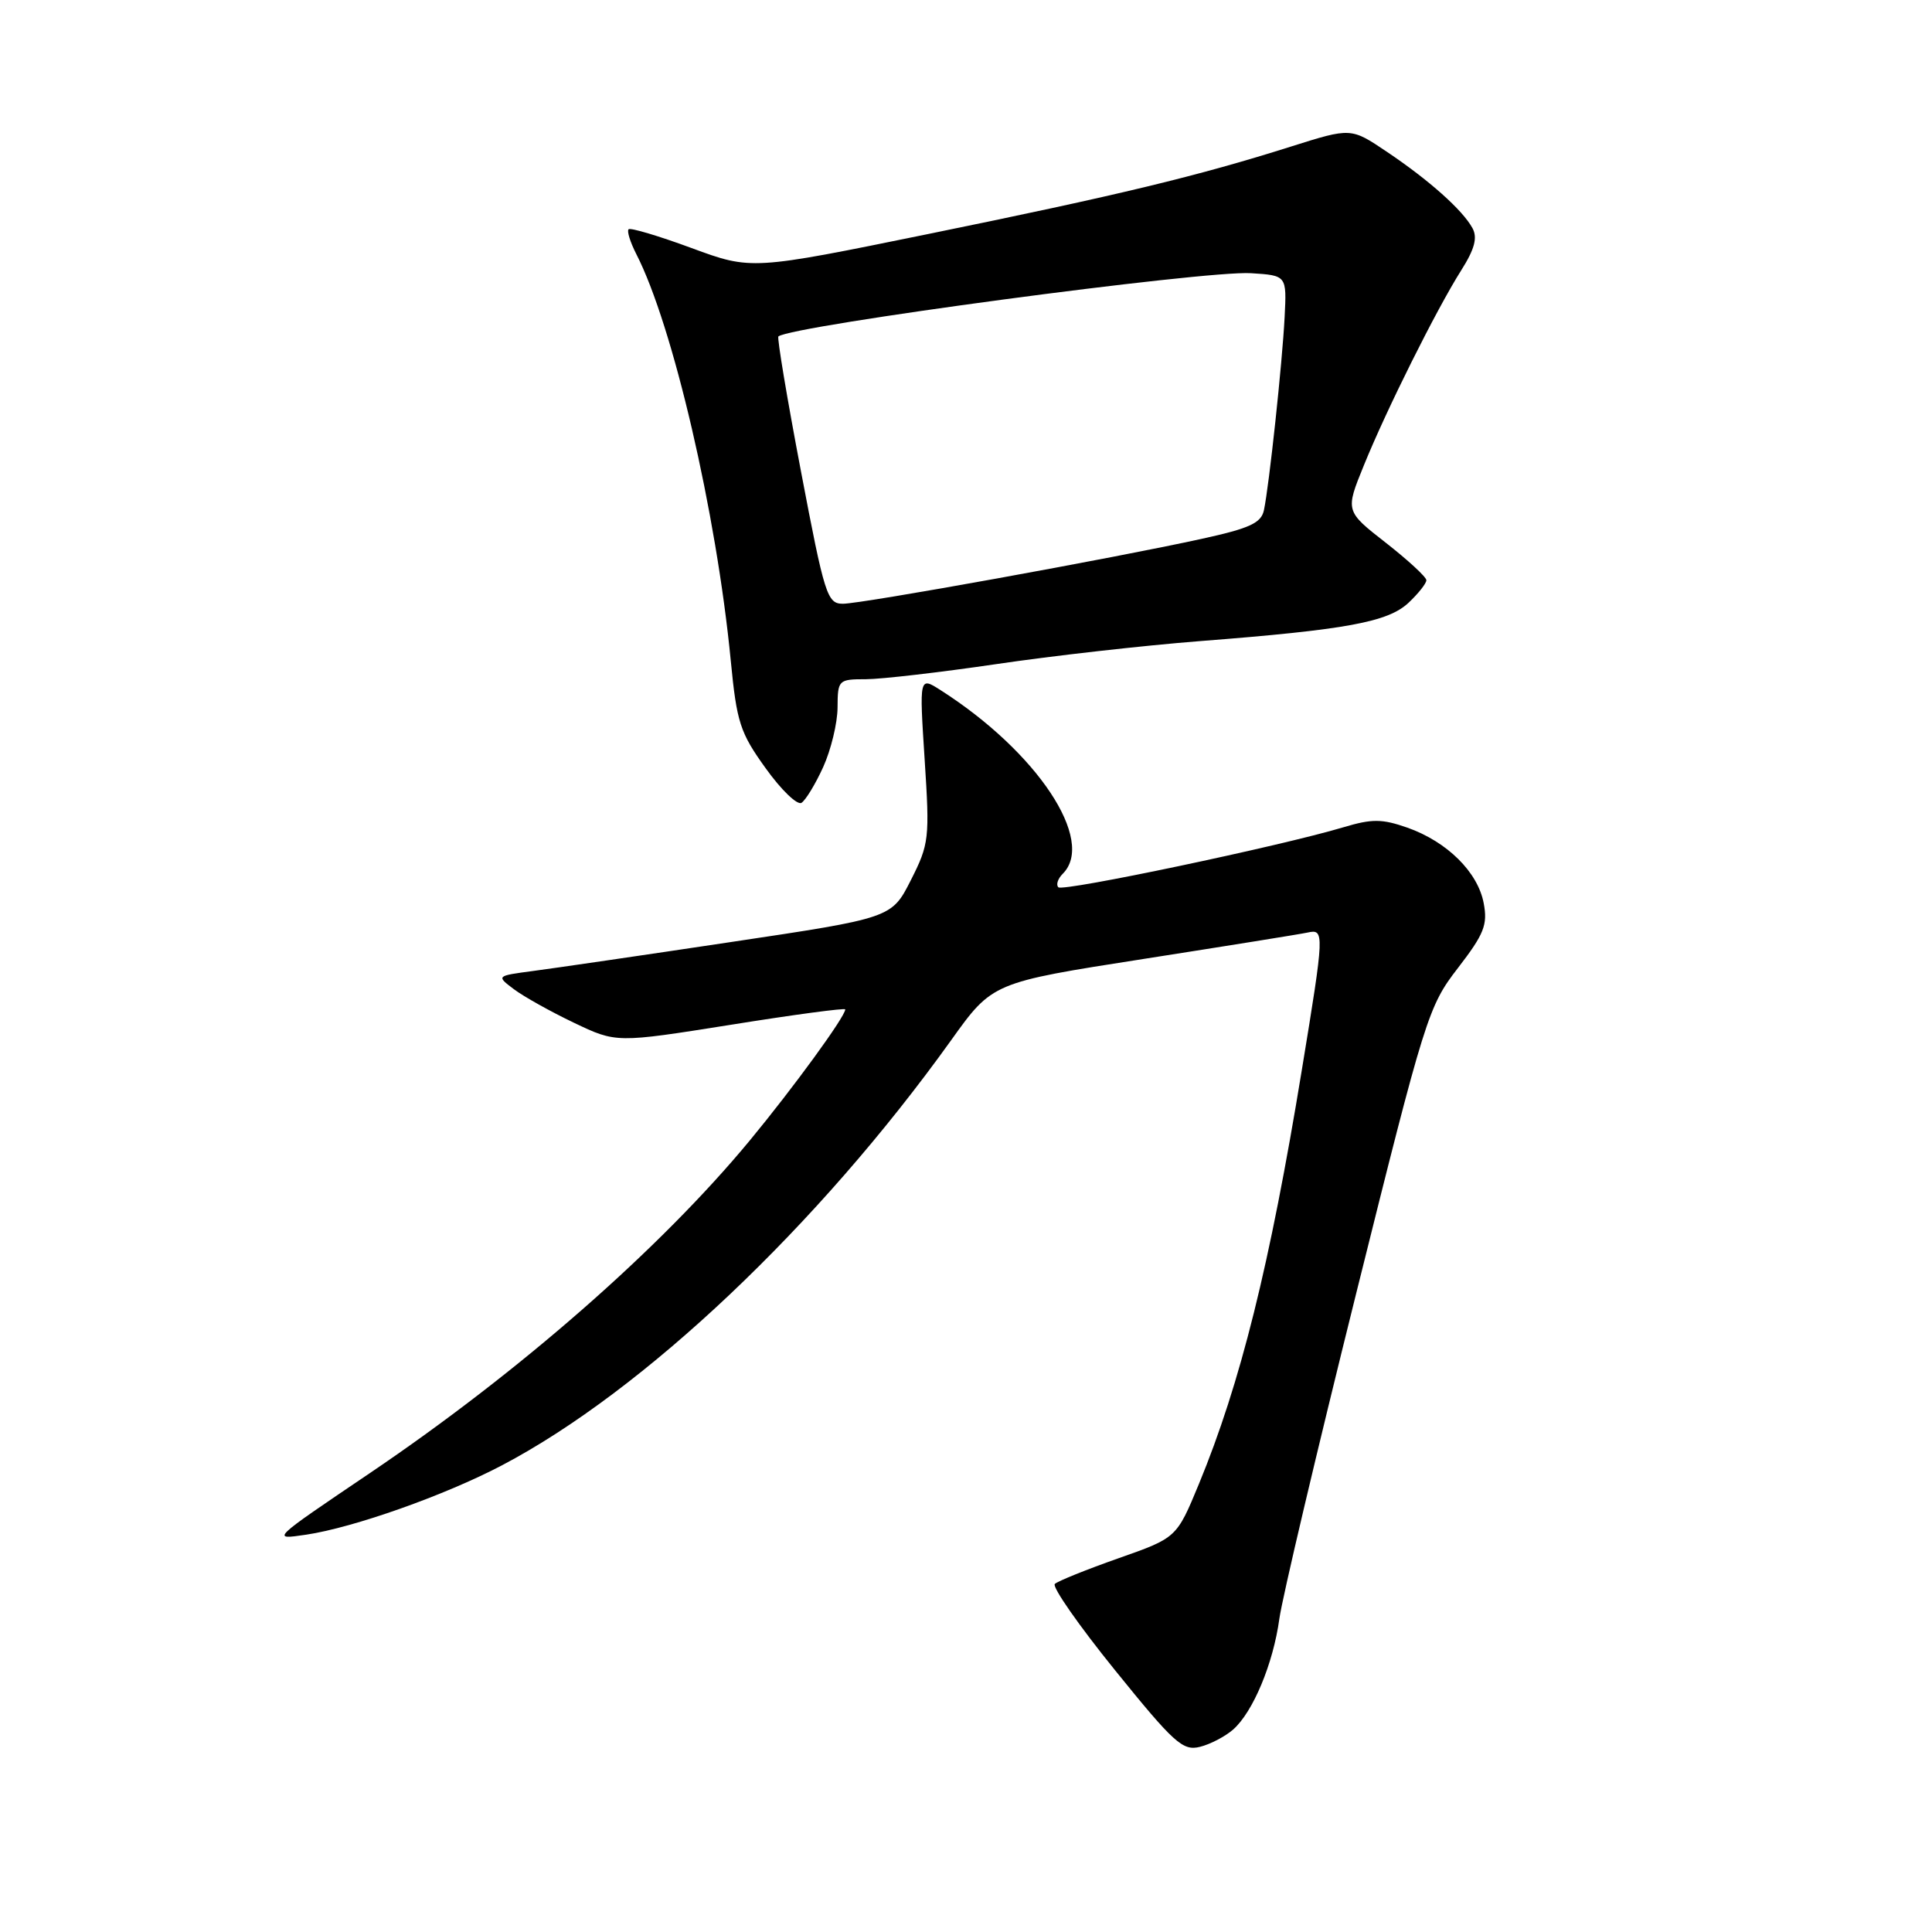 <?xml version="1.0" encoding="UTF-8" standalone="no"?>
<!DOCTYPE svg PUBLIC "-//W3C//DTD SVG 1.1//EN" "http://www.w3.org/Graphics/SVG/1.1/DTD/svg11.dtd" >
<svg xmlns="http://www.w3.org/2000/svg" xmlns:xlink="http://www.w3.org/1999/xlink" version="1.1" viewBox="0 0 256 256">
 <g >
 <path fill="currentColor"
d=" M 163.40 229.17 C 166.03 226.85 168.71 220.44 169.52 214.50 C 169.90 211.75 174.47 192.40 179.67 171.51 C 188.85 134.65 189.25 133.36 193.18 128.27 C 196.65 123.77 197.14 122.54 196.60 119.69 C 195.83 115.56 191.75 111.53 186.49 109.67 C 183.11 108.49 181.81 108.48 178.00 109.62 C 169.73 112.10 140.85 118.18 140.24 117.57 C 139.90 117.24 140.17 116.43 140.82 115.78 C 145.23 111.37 137.43 99.62 124.65 91.46 C 121.81 89.64 121.81 89.64 122.52 100.63 C 123.20 111.12 123.12 111.83 120.69 116.63 C 118.15 121.64 118.15 121.64 96.82 124.83 C 85.10 126.59 73.31 128.31 70.63 128.66 C 65.75 129.31 65.75 129.31 68.10 131.08 C 69.39 132.05 72.97 134.05 76.05 135.52 C 81.66 138.20 81.66 138.20 96.83 135.79 C 105.17 134.45 112.00 133.54 112.00 133.75 C 112.00 134.70 105.11 144.15 99.35 151.12 C 87.48 165.47 68.80 181.82 49.00 195.20 C 35.82 204.11 35.88 204.04 40.59 203.35 C 46.87 202.41 58.94 198.14 66.50 194.17 C 85.28 184.31 108.43 162.40 126.02 137.85 C 131.50 130.19 131.50 130.19 151.50 127.07 C 162.50 125.35 172.29 123.78 173.25 123.57 C 175.52 123.07 175.50 123.51 172.50 141.77 C 168.26 167.67 164.36 183.31 158.86 196.64 C 155.91 203.77 155.91 203.77 148.20 206.48 C 143.97 207.97 140.17 209.50 139.77 209.88 C 139.37 210.25 142.96 215.40 147.76 221.33 C 155.56 230.98 156.73 232.03 158.98 231.47 C 160.37 231.13 162.35 230.09 163.40 229.17 Z  M 109.08 101.63 C 110.11 99.36 110.97 95.81 110.98 93.75 C 111.00 90.09 111.09 90.00 114.75 90.00 C 116.81 89.99 124.58 89.09 132.00 88.00 C 139.43 86.90 151.57 85.53 159.00 84.95 C 178.45 83.44 183.91 82.43 186.65 79.86 C 187.94 78.64 189.00 77.31 189.00 76.88 C 189.00 76.46 186.58 74.23 183.63 71.92 C 178.25 67.72 178.25 67.72 180.72 61.66 C 183.72 54.27 190.34 41.00 193.63 35.80 C 195.40 33.00 195.80 31.49 195.11 30.23 C 193.81 27.84 189.39 23.89 183.75 20.10 C 179.01 16.91 179.01 16.91 171.09 19.41 C 158.67 23.34 148.30 25.84 123.03 31.00 C 99.57 35.79 99.57 35.79 91.64 32.87 C 87.28 31.26 83.52 30.14 83.29 30.38 C 83.05 30.62 83.51 32.09 84.31 33.66 C 89.16 43.11 94.93 67.95 96.83 87.54 C 97.62 95.71 98.06 97.09 101.45 101.79 C 103.50 104.66 105.64 106.72 106.20 106.38 C 106.75 106.03 108.05 103.90 109.08 101.63 Z  M 106.13 62.44 C 104.29 52.78 102.95 44.75 103.14 44.58 C 104.88 43.15 159.69 35.80 165.77 36.20 C 170.50 36.50 170.50 36.50 170.22 42.00 C 169.91 48.10 168.17 64.33 167.48 67.59 C 167.12 69.30 165.62 70.00 159.27 71.39 C 147.60 73.96 114.22 80.00 111.69 80.00 C 109.61 80.00 109.26 78.90 106.13 62.44 Z "/>
</g>
</svg>